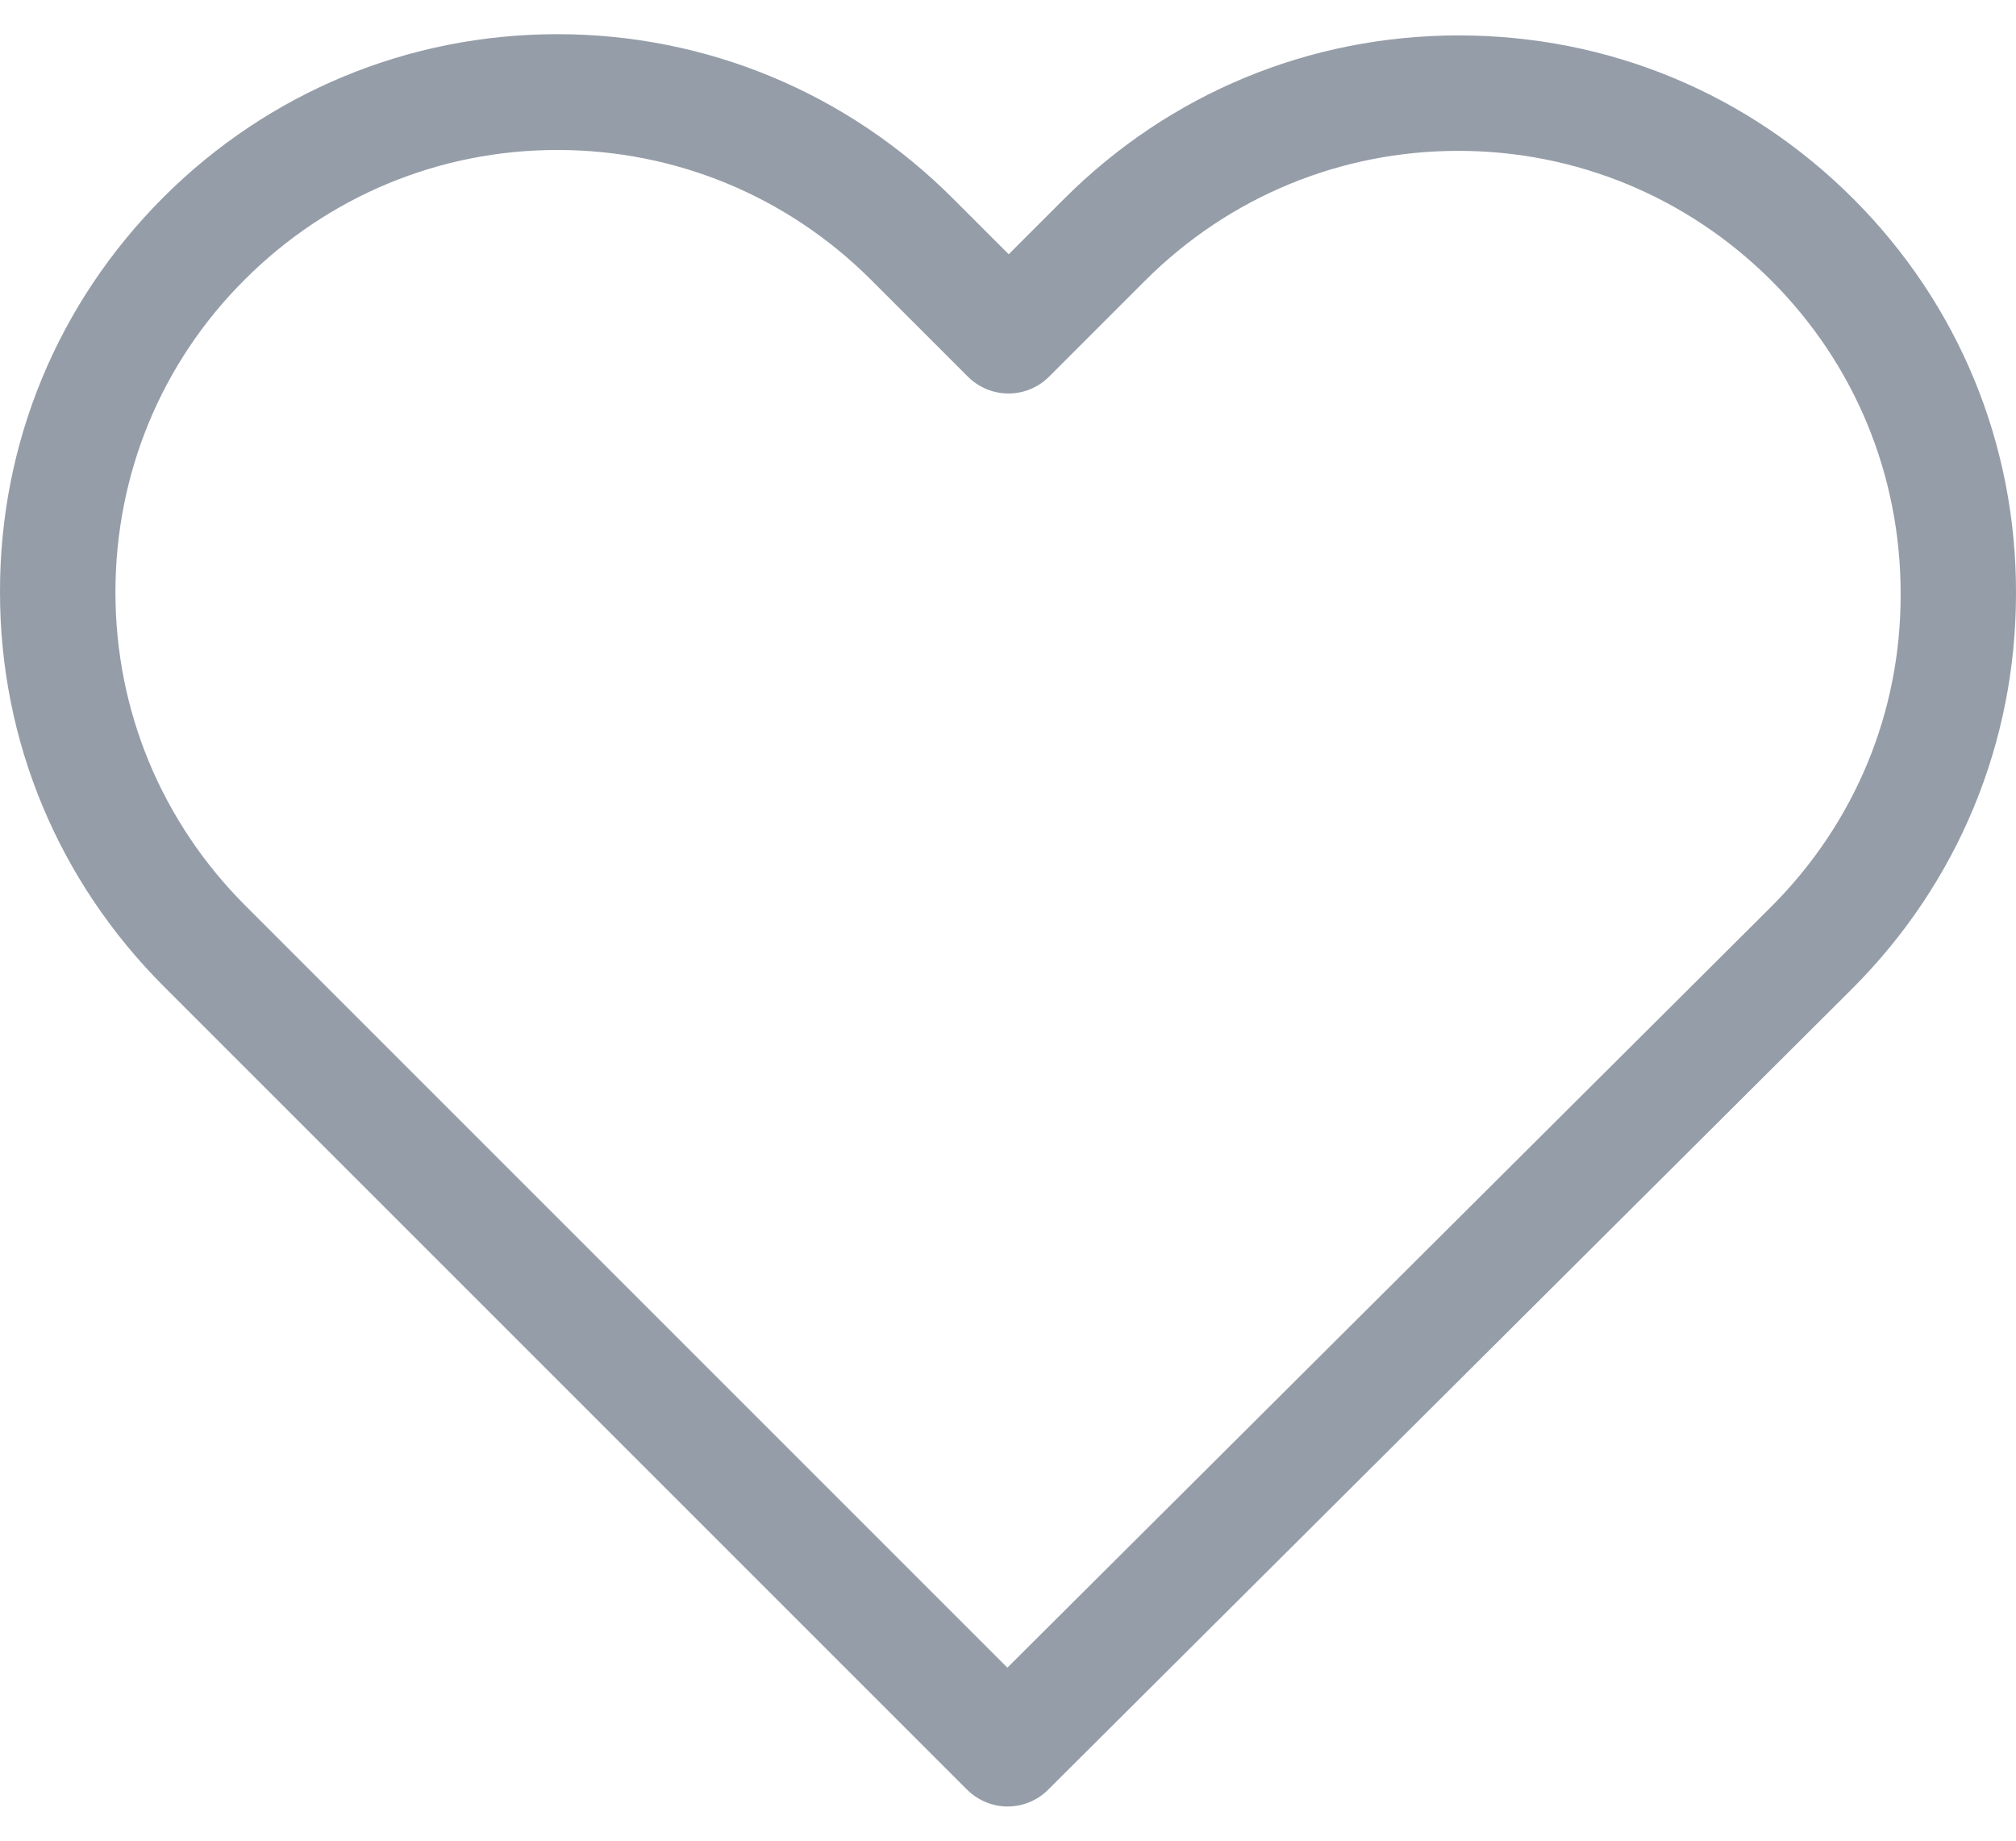<svg width="23" height="21" viewBox="0 0 23 21" fill="none" xmlns="http://www.w3.org/2000/svg">
<path d="M21.143 2.267C19.938 1.062 18.344 0.404 16.642 0.404C14.941 0.404 13.341 1.067 12.137 2.272L11.508 2.901L10.869 2.262C9.665 1.058 8.06 0.39 6.359 0.39C4.662 0.39 3.063 1.053 1.863 2.252C0.659 3.457 -0.004 5.056 0 6.758C0 8.459 0.668 10.054 1.873 11.258L11.03 20.415C11.157 20.542 11.327 20.61 11.493 20.61C11.659 20.61 11.83 20.547 11.956 20.42L21.133 11.278C22.337 10.073 23 8.474 23 6.772C23.005 5.071 22.347 3.471 21.143 2.267ZM20.206 10.346L11.493 19.026L2.799 10.332C1.844 9.376 1.317 8.108 1.317 6.758C1.317 5.407 1.839 4.139 2.794 3.188C3.745 2.238 5.013 1.711 6.359 1.711C7.709 1.711 8.982 2.238 9.938 3.193L11.04 4.295C11.298 4.554 11.713 4.554 11.971 4.295L13.063 3.203C14.019 2.247 15.291 1.721 16.637 1.721C17.983 1.721 19.251 2.247 20.206 3.198C21.162 4.154 21.684 5.422 21.684 6.772C21.689 8.123 21.162 9.391 20.206 10.346Z" fill="#2C3D52" fill-opacity="0.5"/>
</svg>
